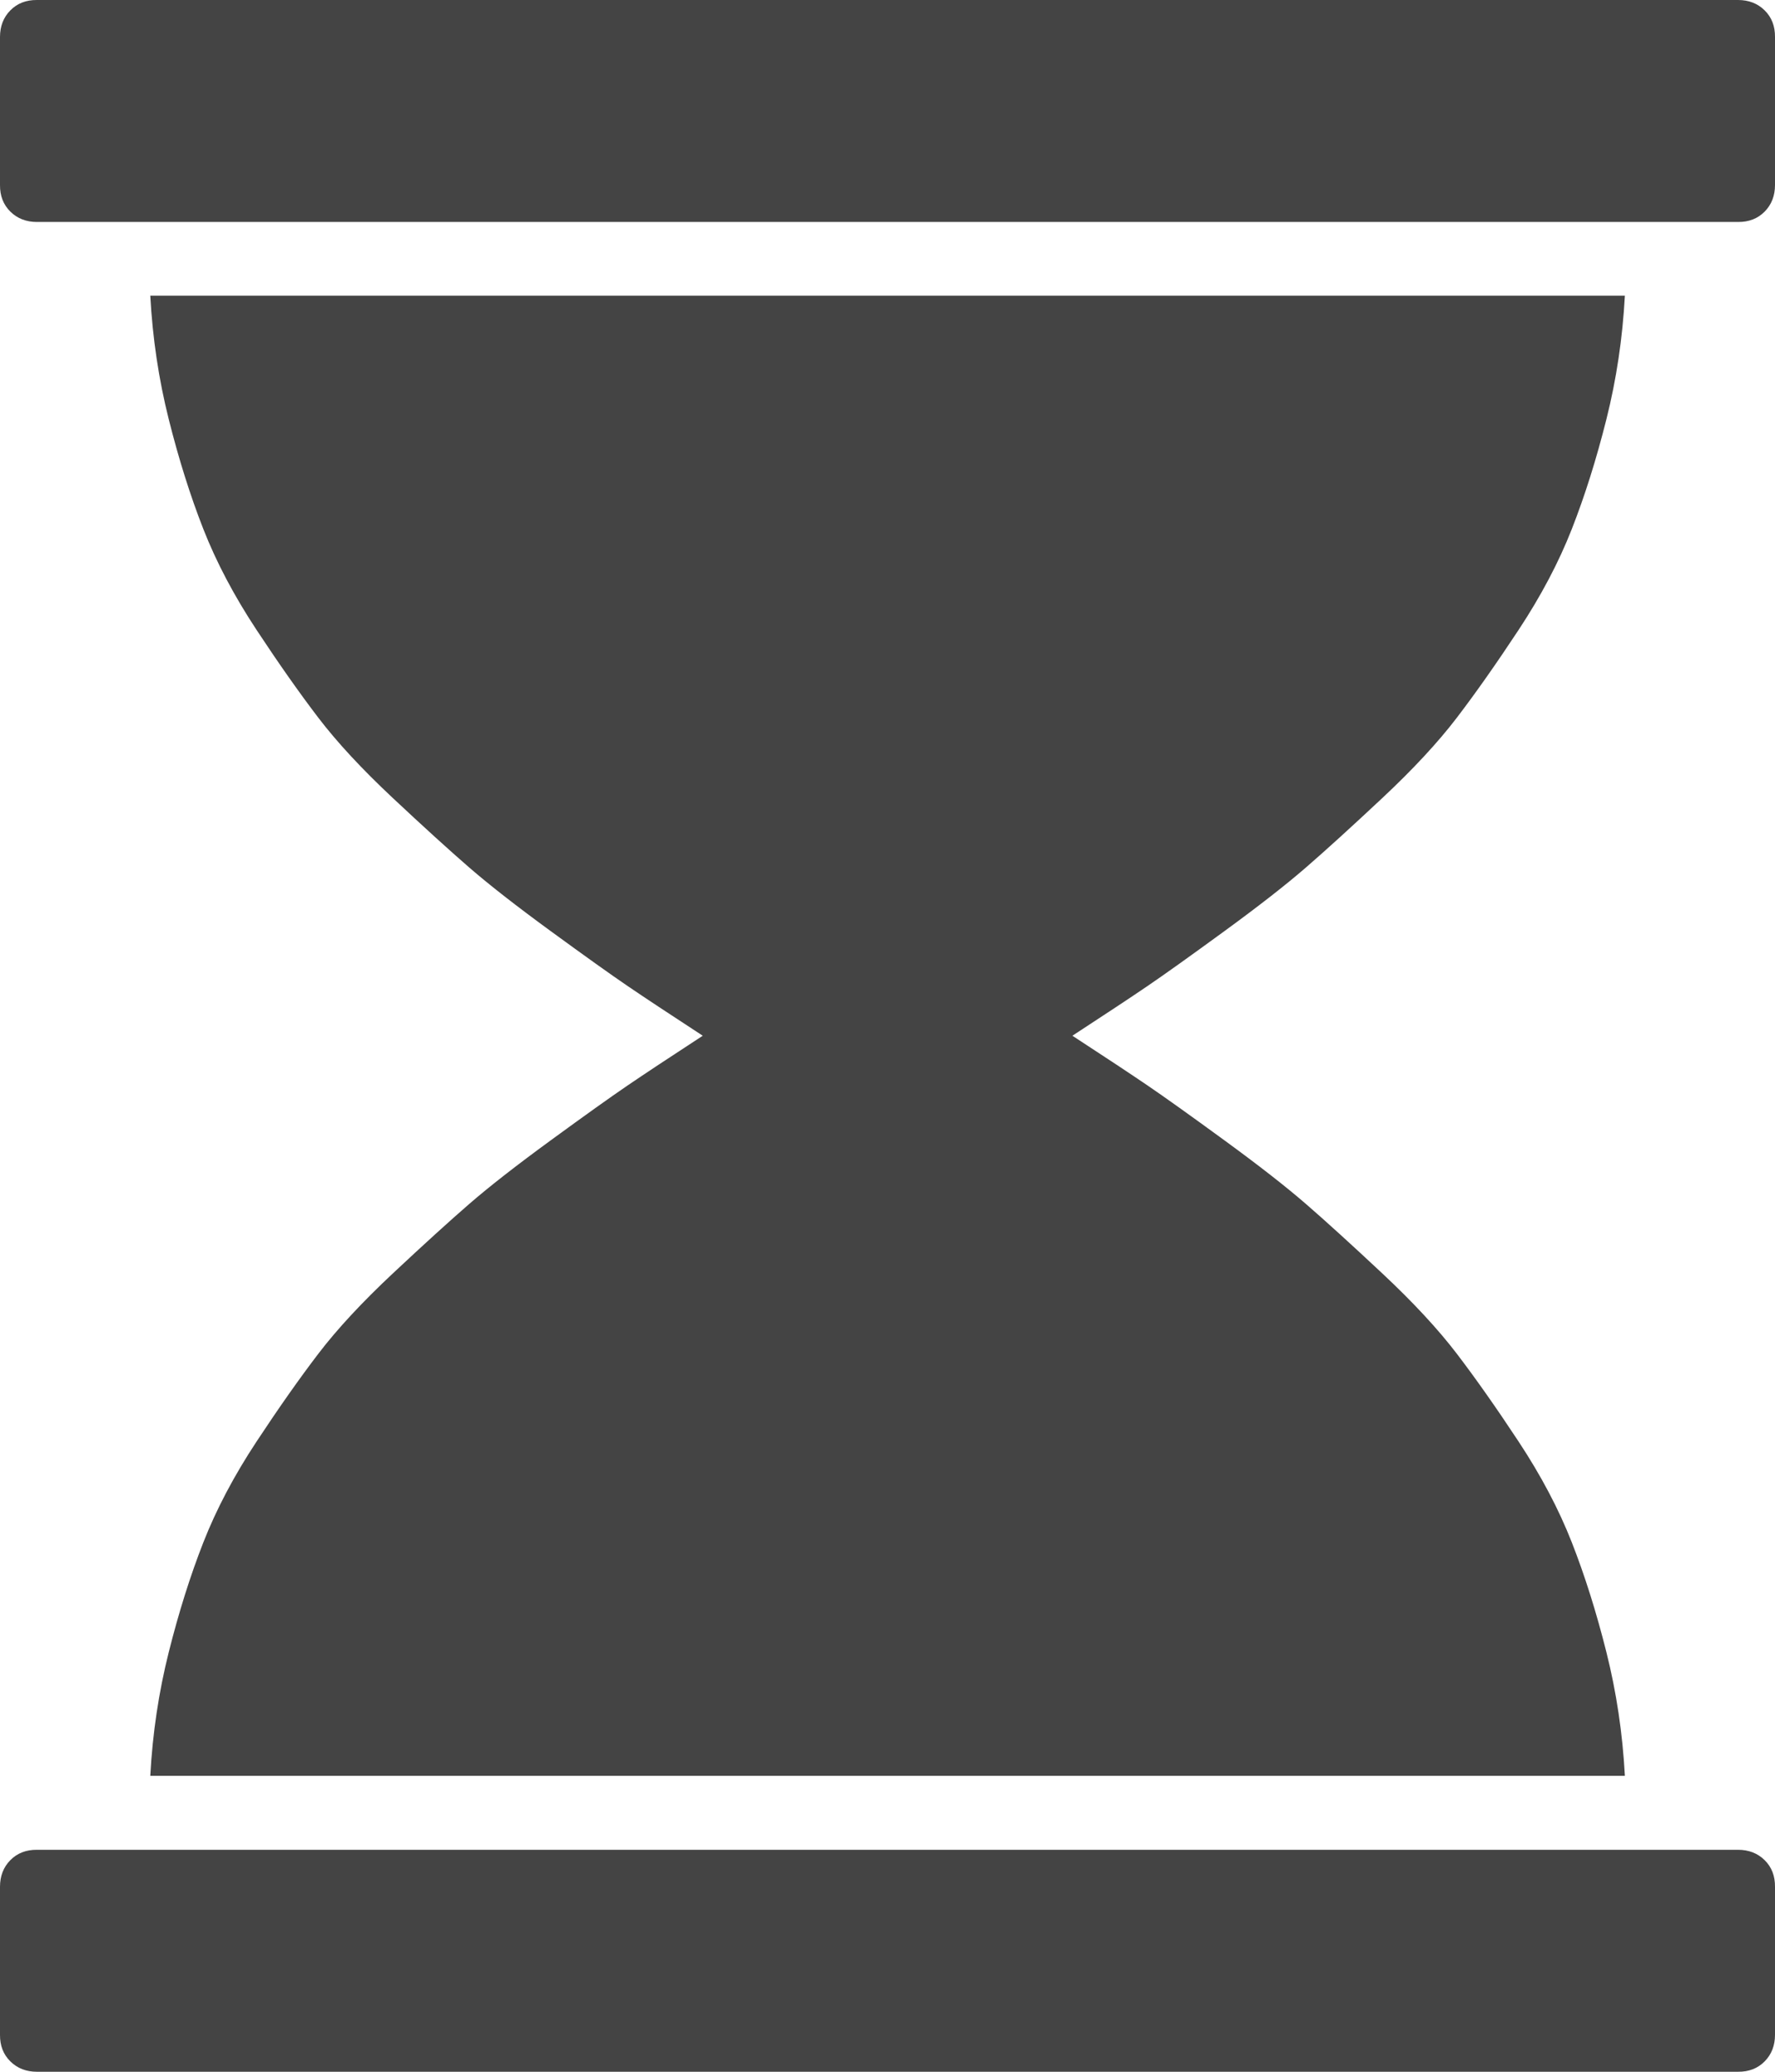 <svg xmlns="http://www.w3.org/2000/svg" width="12" height="14" viewBox="0 0 12 14"><path fill="#444" d="M11.75 12.5q.109 0 .18.07t.07.18v1q0 .109-.07.18t-.18.07H.25q-.109 0-.18-.07T0 13.75v-1q0-.109.07-.18t.18-.07h11.5zM1.016 12q.023-.43.125-.836t.234-.742.359-.68.418-.594.504-.543.516-.469.551-.43.52-.371.508-.336q-.336-.219-.508-.336t-.52-.371-.551-.43-.516-.469-.504-.543-.418-.594-.359-.68-.234-.742-.125-.836h9.969q-.023.43-.125.836t-.234.742-.359.68-.418.594-.504.543-.516.469-.551.43-.52.371-.508.336q.336.219.508.336t.52.371.551.43.516.469.504.543.418.594.359.68.234.742.125.836H1.016zM11.75 0q.109 0 .18.07t.07.18v1q0 .109-.07.18t-.18.07H.25q-.109 0-.18-.07T0 1.25v-1Q0 .141.07.07T.25 0h11.5z"/></svg>